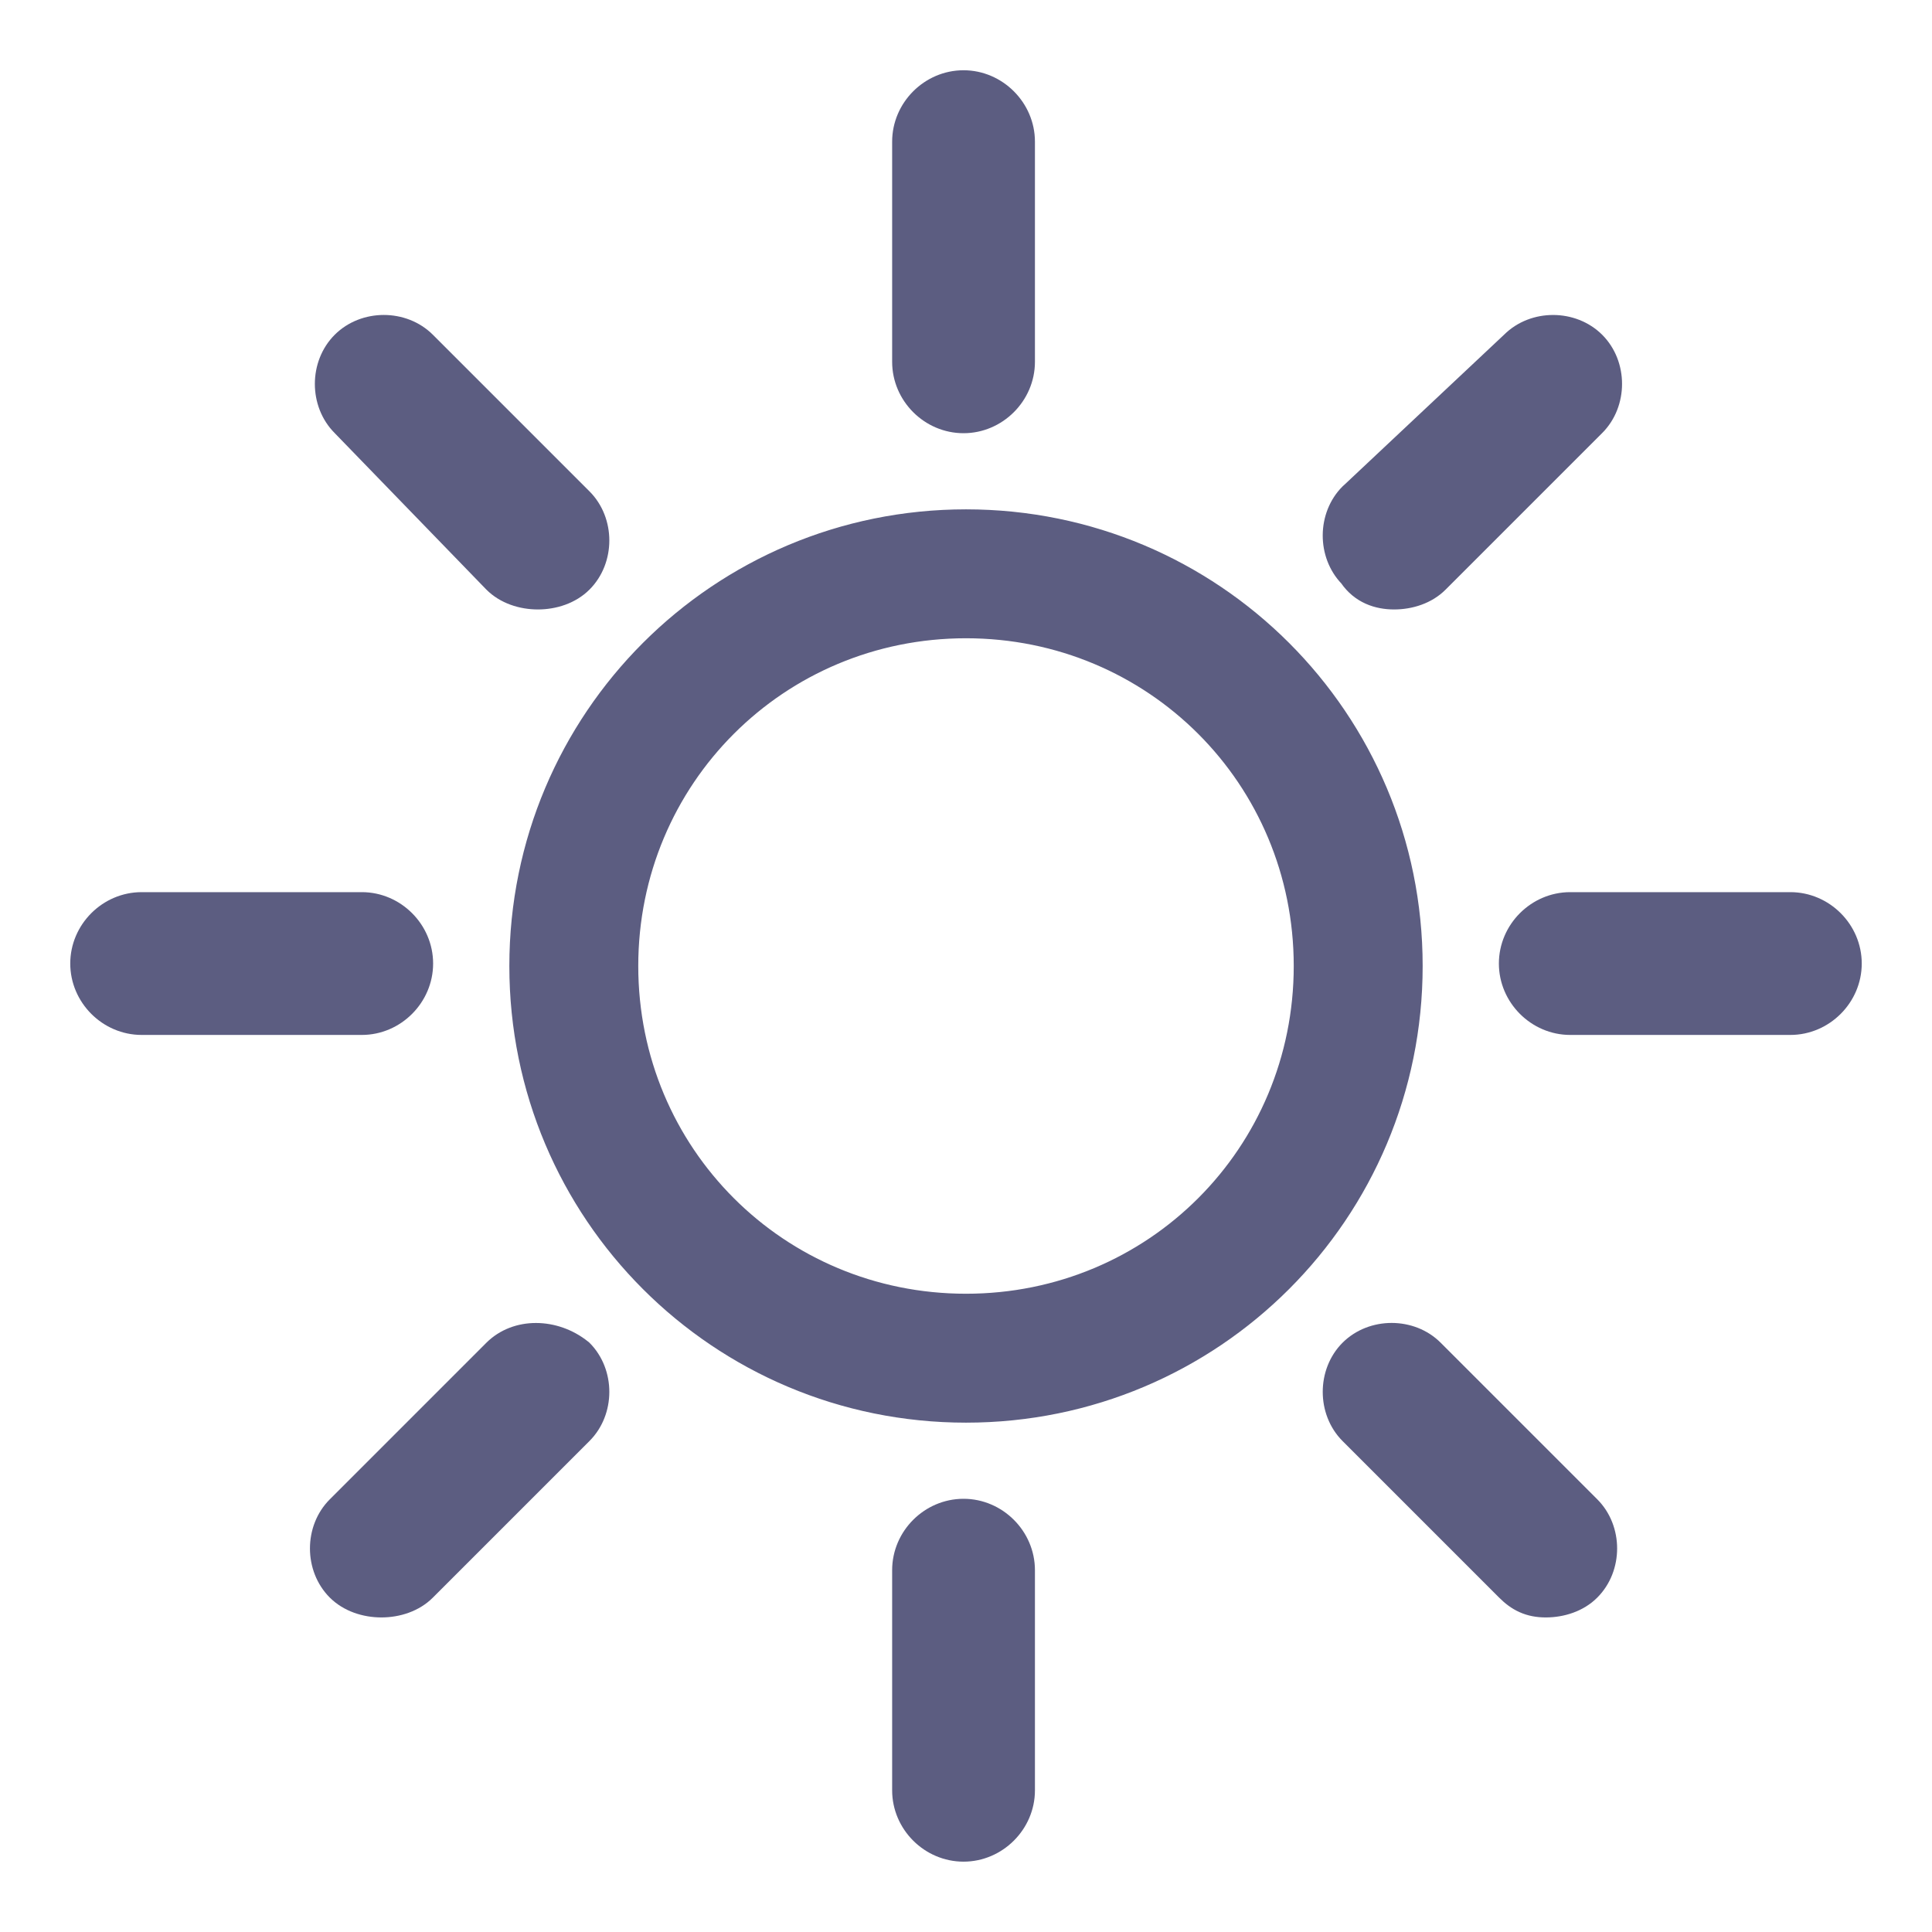 <svg width="22" height="22" viewBox="0 0 22 22" fill="none" xmlns="http://www.w3.org/2000/svg">
<path d="M11 5.9C8.178 5.9 5.9 8.178 5.9 11C5.9 13.822 8.178 16.1 11 16.1C13.822 16.1 16.1 13.822 16.1 11C16.1 8.178 13.822 5.9 11 5.9ZM11 14.832C8.871 14.832 7.168 13.13 7.168 11C7.168 8.871 8.871 7.168 11 7.168C13.13 7.168 14.832 8.871 14.832 11C14.832 13.13 13.13 14.832 11 14.832Z" fill="#5C5D81" stroke="#5C5D81" stroke-width="0.2"/>
<path d="M10.972 4.833C11.361 4.833 11.685 4.51 11.685 4.12V1.613C11.685 1.224 11.361 0.9 10.972 0.9C10.582 0.9 10.259 1.224 10.259 1.613V4.12C10.259 4.51 10.582 4.833 10.972 4.833Z" fill="#5C5D81" stroke="#5C5D81" stroke-width="0.2"/>
<path d="M5.608 6.642L5.608 6.642L5.609 6.643C5.743 6.778 5.938 6.84 6.125 6.84C6.312 6.84 6.507 6.778 6.642 6.643C6.904 6.381 6.904 5.928 6.642 5.666L4.859 3.883C4.597 3.621 4.144 3.621 3.882 3.883C3.62 4.145 3.62 4.598 3.881 4.86L5.608 6.642Z" fill="#5C5D81" stroke="#5C5D81" stroke-width="0.2"/>
<path d="M4.832 10.972C4.832 10.582 4.509 10.259 4.12 10.259H1.613C1.223 10.259 0.9 10.582 0.9 10.972C0.9 11.361 1.223 11.685 1.613 11.685H4.12C4.509 11.685 4.832 11.361 4.832 10.972Z" fill="#5C5D81" stroke="#5C5D81" stroke-width="0.2"/>
<path d="M6.642 15.361L6.642 15.361L6.633 15.354C6.323 15.106 5.875 15.096 5.609 15.361L3.826 17.144C3.564 17.406 3.564 17.859 3.826 18.121C3.961 18.256 4.156 18.318 4.343 18.318C4.53 18.318 4.725 18.256 4.859 18.121L6.642 16.338C6.904 16.076 6.904 15.623 6.642 15.361Z" fill="#5C5D81" stroke="#5C5D81" stroke-width="0.2"/>
<path d="M10.972 17.167C10.582 17.167 10.259 17.49 10.259 17.88V20.387C10.259 20.776 10.582 21.099 10.972 21.099C11.361 21.099 11.685 20.776 11.685 20.387V17.88C11.685 17.49 11.361 17.167 10.972 17.167Z" fill="#5C5D81" stroke="#5C5D81" stroke-width="0.2"/>
<path d="M17.602 18.318C17.789 18.318 17.984 18.256 18.118 18.121C18.38 17.859 18.38 17.406 18.118 17.144L16.335 15.361C16.074 15.099 15.62 15.099 15.358 15.361C15.097 15.623 15.097 16.076 15.358 16.338L17.141 18.121C17.203 18.183 17.268 18.233 17.345 18.267C17.423 18.302 17.507 18.318 17.602 18.318Z" fill="#5C5D81" stroke="#5C5D81" stroke-width="0.2"/>
<path d="M17.168 10.972C17.168 11.361 17.491 11.685 17.88 11.685H20.387C20.777 11.685 21.1 11.361 21.1 10.972C21.1 10.582 20.777 10.259 20.387 10.259H17.88C17.491 10.259 17.168 10.582 17.168 10.972Z" fill="#5C5D81" stroke="#5C5D81" stroke-width="0.2"/>
<path d="M15.361 5.608L15.361 5.608L15.358 5.61C15.099 5.87 15.097 6.317 15.351 6.58C15.486 6.777 15.687 6.84 15.875 6.84C16.062 6.84 16.257 6.778 16.391 6.643L18.174 4.86C18.436 4.598 18.436 4.145 18.174 3.883C17.912 3.622 17.46 3.621 17.198 3.882L15.361 5.608Z" fill="#5C5D81" stroke="#5C5D81" stroke-width="0.2"/>
</svg>
